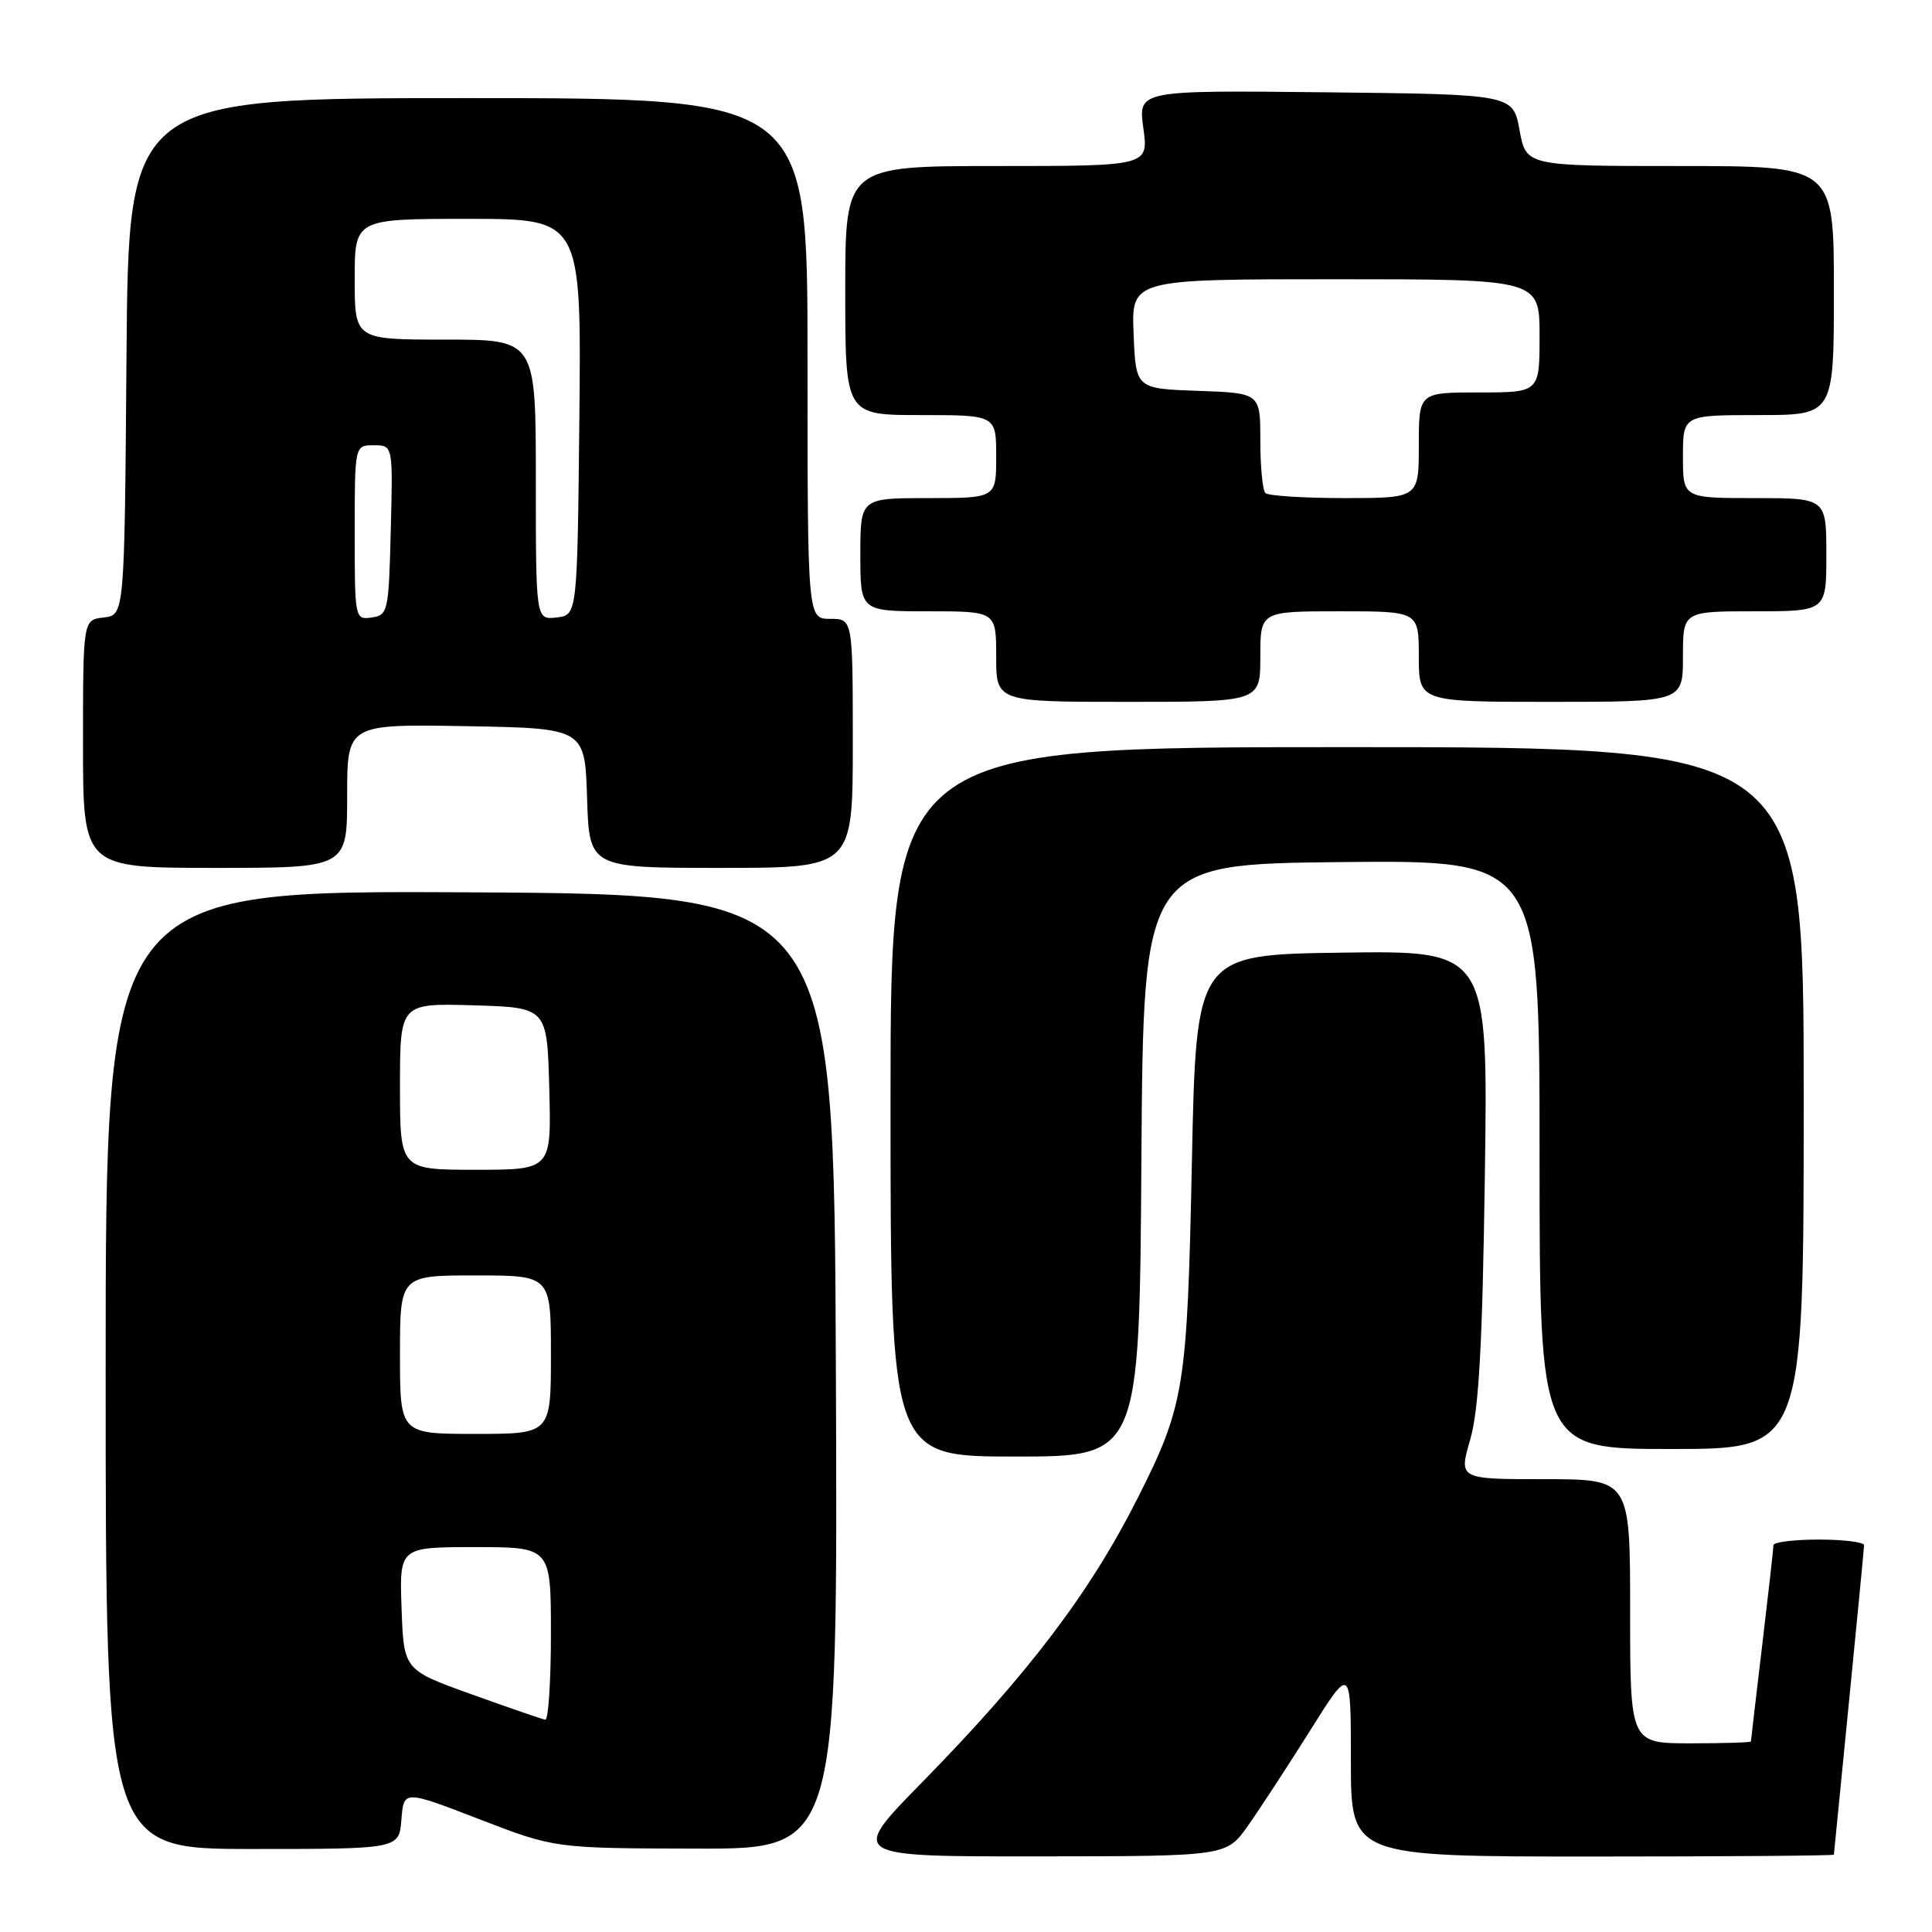 <?xml version="1.0" encoding="UTF-8" standalone="no"?>
<!DOCTYPE svg PUBLIC "-//W3C//DTD SVG 1.1//EN" "http://www.w3.org/Graphics/SVG/1.1/DTD/svg11.dtd" >
<svg xmlns="http://www.w3.org/2000/svg" xmlns:xlink="http://www.w3.org/1999/xlink" version="1.1" viewBox="0 0 256 256">
 <g >
 <path fill="currentColor"
d=" M 165.34 241.95 C 166.90 239.74 170.61 234.06 173.59 229.32 C 179.00 220.69 179.00 220.69 179.00 233.35 C 179.00 246.00 179.00 246.00 211.00 246.00 C 228.60 246.00 243.00 245.89 243.00 245.75 C 243.01 245.61 243.91 236.50 245.00 225.50 C 246.09 214.50 246.99 205.16 247.00 204.75 C 247.00 204.34 244.30 204.00 241.00 204.00 C 237.70 204.00 235.00 204.34 234.99 204.75 C 234.99 205.16 234.32 211.12 233.50 218.00 C 232.68 224.88 232.01 230.61 232.01 230.75 C 232.00 230.89 228.40 231.00 224.00 231.00 C 216.00 231.00 216.00 231.00 216.00 213.50 C 216.00 196.00 216.00 196.00 204.65 196.00 C 193.29 196.00 193.29 196.00 194.81 190.75 C 195.96 186.77 196.43 178.30 196.75 155.73 C 197.18 125.96 197.18 125.96 177.84 126.23 C 158.50 126.50 158.50 126.50 157.93 154.00 C 157.32 183.91 156.95 186.21 150.75 198.50 C 144.43 211.04 136.25 221.82 122.10 236.25 C 112.54 246.00 112.54 246.00 137.52 245.98 C 162.50 245.96 162.50 245.96 165.34 241.95 Z  M 53.19 241.09 C 53.50 237.19 53.50 237.19 63.50 241.05 C 73.50 244.91 73.50 244.91 92.26 244.95 C 111.01 245.00 111.01 245.00 110.76 181.75 C 110.50 118.50 110.50 118.50 62.25 118.24 C 14.00 117.98 14.00 117.98 14.00 181.49 C 14.00 245.00 14.00 245.00 33.44 245.00 C 52.89 245.00 52.89 245.00 53.19 241.09 Z  M 151.24 153.75 C 151.50 114.50 151.50 114.50 177.75 114.23 C 204.00 113.97 204.00 113.97 204.00 152.98 C 204.00 192.00 204.00 192.00 221.50 192.00 C 239.00 192.00 239.00 192.00 239.00 145.50 C 239.00 99.00 239.00 99.00 178.50 99.00 C 118.00 99.00 118.00 99.00 118.00 146.00 C 118.00 193.00 118.00 193.00 134.49 193.00 C 150.98 193.00 150.98 193.00 151.24 153.75 Z  M 46.00 105.47 C 46.00 95.95 46.00 95.95 61.75 96.22 C 77.50 96.50 77.50 96.50 77.79 105.75 C 78.08 115.00 78.08 115.00 95.54 115.00 C 113.00 115.00 113.00 115.00 113.00 98.50 C 113.00 82.00 113.00 82.00 110.00 82.00 C 107.00 82.00 107.00 82.00 107.00 47.50 C 107.00 13.00 107.00 13.00 62.01 13.00 C 17.03 13.00 17.03 13.00 16.76 47.25 C 16.50 81.50 16.50 81.50 13.75 81.82 C 11.00 82.13 11.00 82.13 11.00 98.57 C 11.00 115.00 11.00 115.00 28.50 115.00 C 46.00 115.00 46.00 115.00 46.00 105.47 Z  M 167.00 87.00 C 167.00 81.00 167.00 81.00 177.50 81.00 C 188.00 81.00 188.00 81.00 188.00 87.00 C 188.00 93.00 188.00 93.00 205.50 93.00 C 223.00 93.00 223.00 93.00 223.00 87.00 C 223.00 81.00 223.00 81.00 232.50 81.00 C 242.00 81.00 242.00 81.00 242.00 73.50 C 242.00 66.00 242.00 66.00 232.50 66.00 C 223.00 66.00 223.00 66.00 223.00 60.50 C 223.00 55.00 223.00 55.00 233.00 55.00 C 243.00 55.00 243.00 55.00 243.00 38.50 C 243.00 22.00 243.00 22.00 222.61 22.00 C 202.22 22.00 202.22 22.00 201.35 17.25 C 200.48 12.50 200.48 12.50 175.64 12.23 C 150.81 11.96 150.81 11.96 151.50 16.98 C 152.19 22.00 152.19 22.00 132.09 22.00 C 112.00 22.00 112.00 22.00 112.00 38.50 C 112.00 55.00 112.00 55.00 122.00 55.00 C 132.00 55.00 132.00 55.00 132.00 60.50 C 132.00 66.00 132.00 66.00 123.00 66.00 C 114.00 66.00 114.00 66.00 114.00 73.50 C 114.00 81.00 114.00 81.00 123.00 81.00 C 132.00 81.00 132.00 81.00 132.00 87.00 C 132.00 93.00 132.00 93.00 149.50 93.00 C 167.00 93.00 167.00 93.00 167.00 87.00 Z  M 62.50 224.51 C 53.50 221.28 53.50 221.28 53.21 213.14 C 52.92 205.00 52.92 205.00 62.96 205.00 C 73.00 205.00 73.00 205.00 73.00 216.50 C 73.00 222.82 72.66 227.94 72.25 227.87 C 71.84 227.80 67.45 226.29 62.50 224.51 Z  M 53.00 179.50 C 53.00 169.00 53.00 169.00 63.00 169.00 C 73.00 169.00 73.00 169.00 73.00 179.50 C 73.00 190.00 73.00 190.00 63.00 190.00 C 53.00 190.00 53.00 190.00 53.00 179.50 Z  M 53.00 143.96 C 53.00 132.93 53.00 132.93 62.75 133.21 C 72.50 133.50 72.50 133.50 72.78 144.25 C 73.07 155.00 73.07 155.00 63.03 155.00 C 53.00 155.00 53.00 155.00 53.00 143.96 Z  M 47.00 70.57 C 47.00 59.00 47.00 59.00 49.53 59.00 C 52.07 59.00 52.07 59.00 51.78 70.25 C 51.51 81.06 51.41 81.51 49.25 81.82 C 47.03 82.14 47.00 82.00 47.00 70.57 Z  M 71.00 63.57 C 71.00 45.00 71.00 45.00 59.00 45.00 C 47.00 45.00 47.00 45.00 47.00 37.00 C 47.00 29.00 47.00 29.00 62.02 29.00 C 77.03 29.00 77.03 29.00 76.77 55.25 C 76.50 81.50 76.50 81.50 73.75 81.82 C 71.00 82.13 71.00 82.13 71.00 63.57 Z  M 167.67 65.33 C 167.30 64.97 167.00 61.83 167.00 58.37 C 167.00 52.08 167.00 52.08 158.75 51.79 C 150.50 51.50 150.50 51.50 150.21 44.25 C 149.91 37.00 149.91 37.00 176.96 37.00 C 204.00 37.00 204.00 37.00 204.00 44.50 C 204.00 52.00 204.00 52.00 196.00 52.00 C 188.00 52.00 188.00 52.00 188.00 59.00 C 188.00 66.00 188.00 66.00 178.17 66.00 C 172.76 66.00 168.03 65.70 167.67 65.33 Z "/>
</g>
</svg>